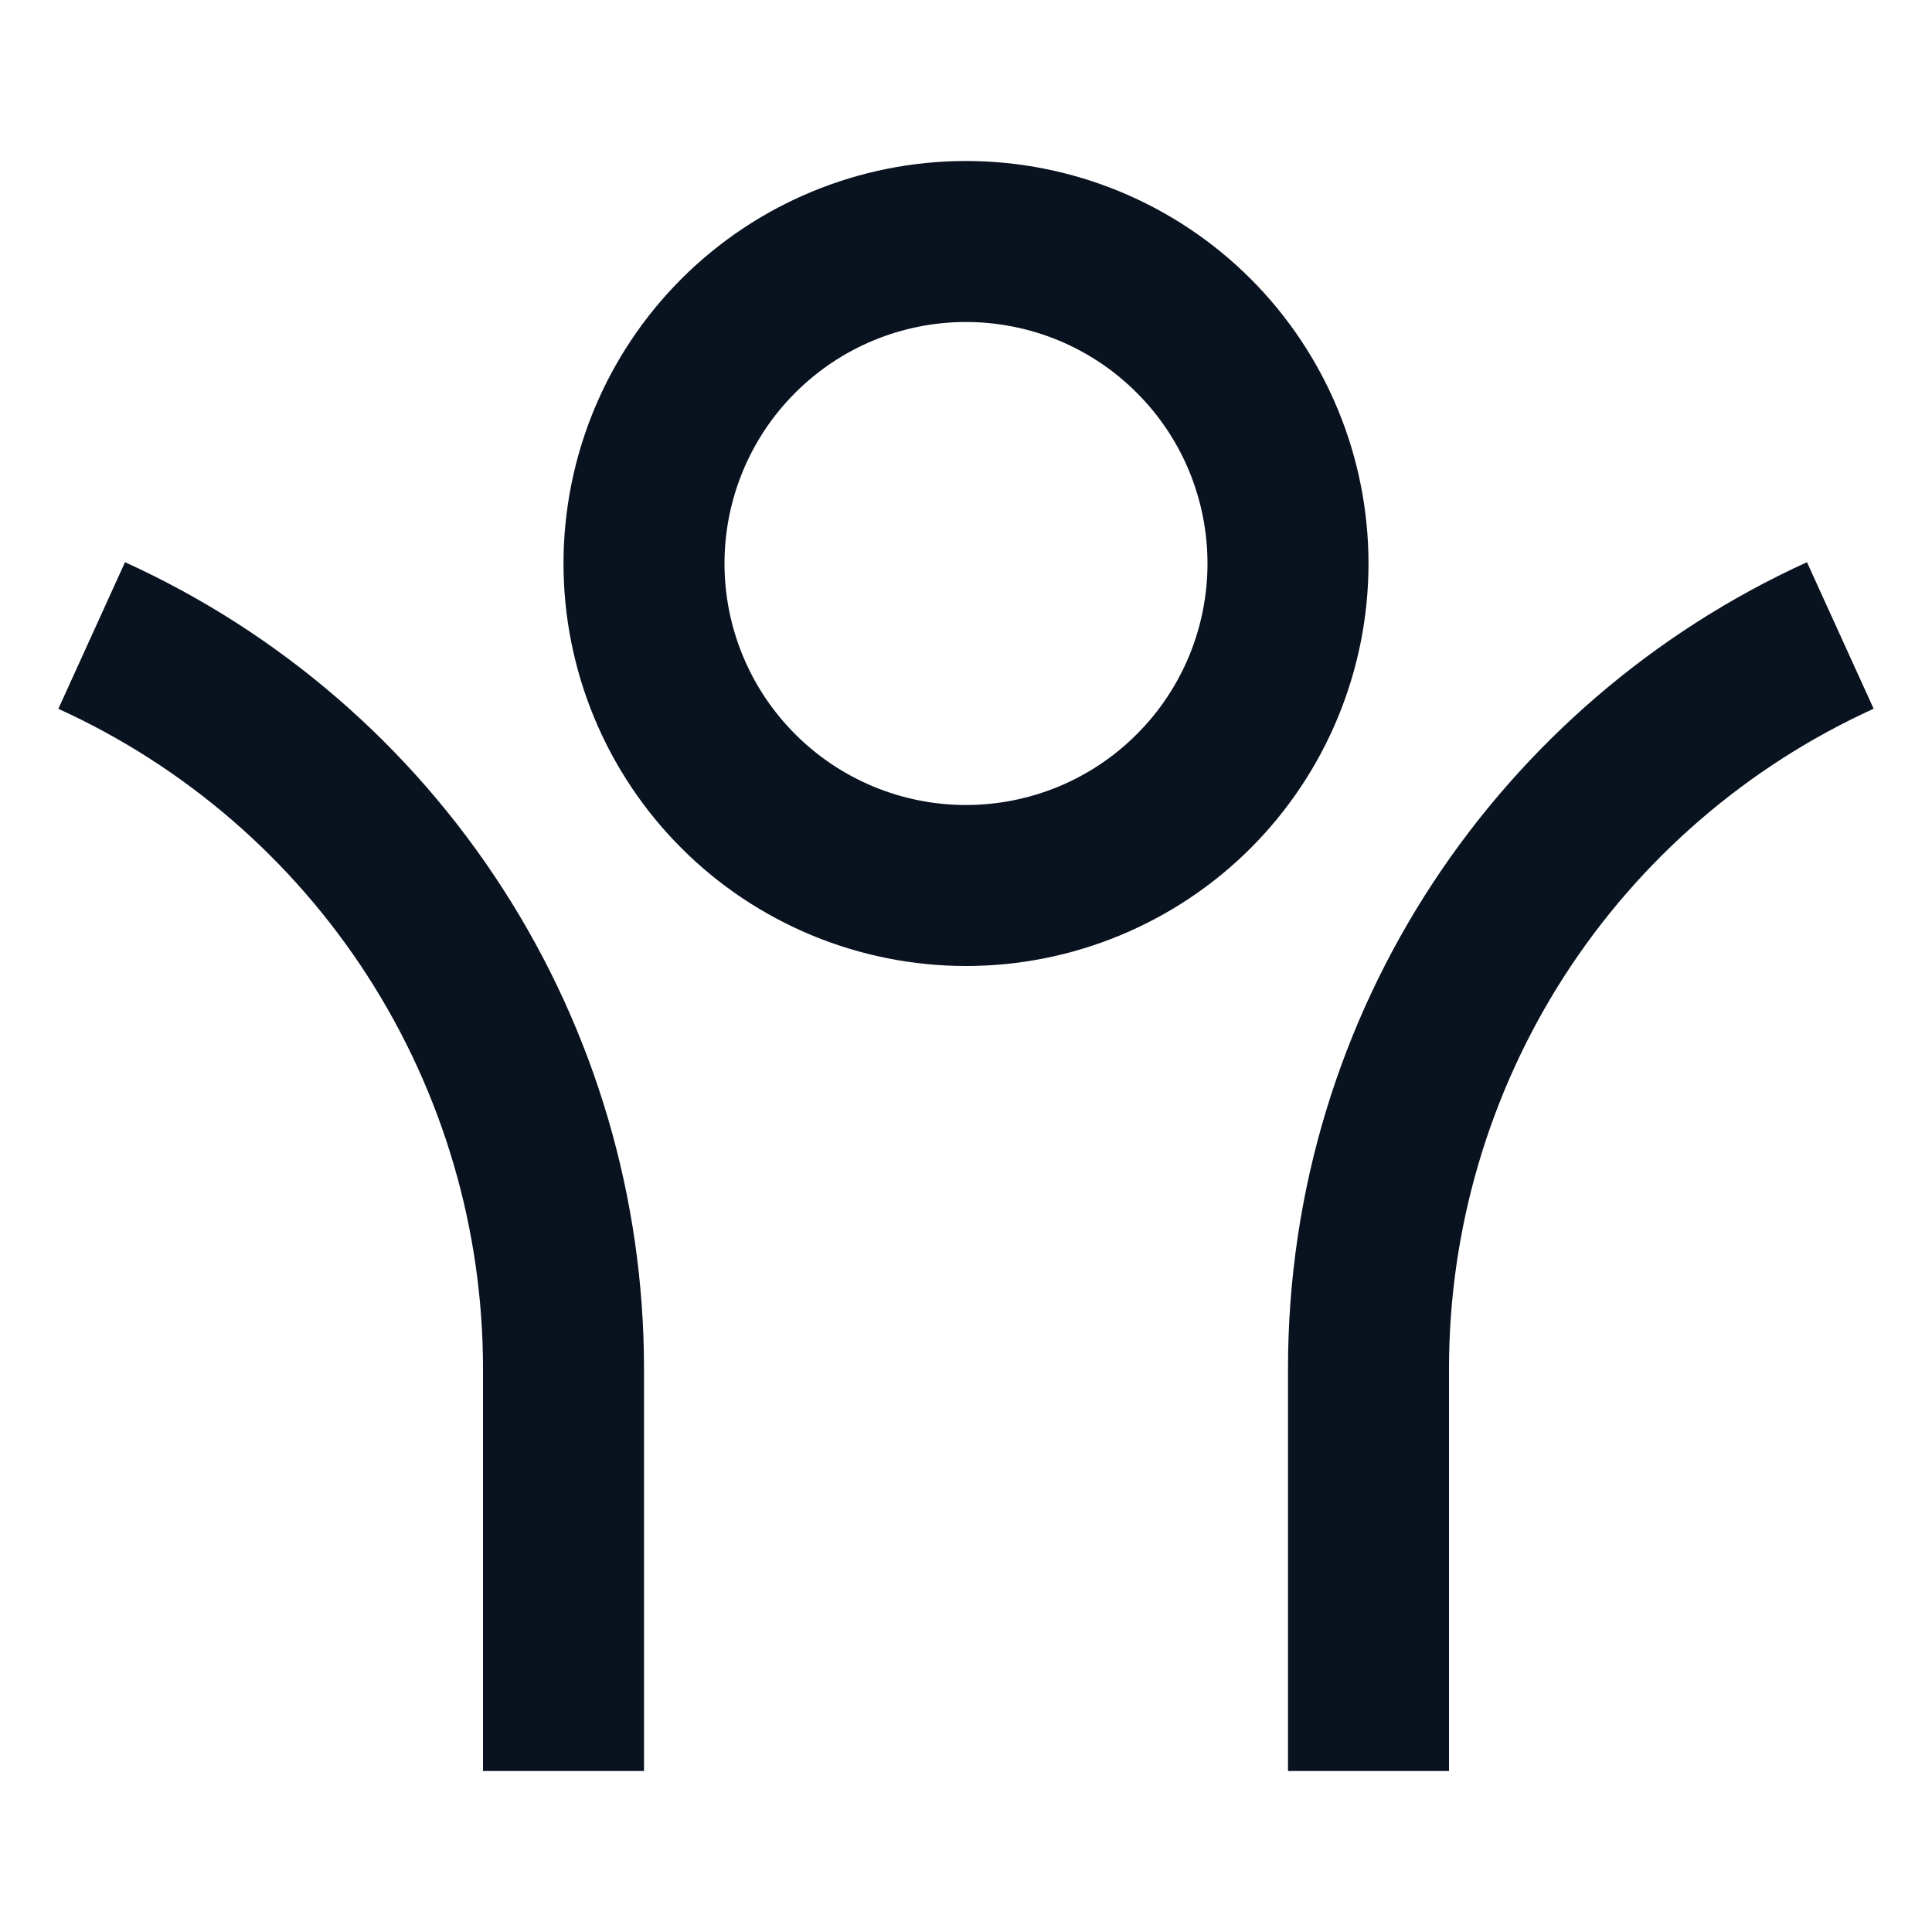 <svg width="24" height="24" viewBox="0 0 24 24" fill="none" xmlns="http://www.w3.org/2000/svg">
<path d="M18 17V22H16V17C16 12.549 18.644 8.715 22.447 6.984L23.275 8.804C21.702 9.52 20.368 10.673 19.432 12.126C18.497 13.58 18 15.272 18 17V17ZM8 17V22H6V17C6 15.272 5.503 13.58 4.568 12.127C3.632 10.674 2.298 9.521 0.725 8.805L1.553 6.984C3.476 7.858 5.106 9.268 6.249 11.044C7.393 12.82 8 14.888 8 17ZM12 12C10.674 12 9.402 11.473 8.465 10.536C7.527 9.598 7 8.326 7 7C7 5.674 7.527 4.402 8.465 3.464C9.402 2.527 10.674 2 12 2C13.326 2 14.598 2.527 15.536 3.464C16.473 4.402 17 5.674 17 7C17 8.326 16.473 9.598 15.536 10.536C14.598 11.473 13.326 12 12 12V12ZM12 10C12.394 10 12.784 9.922 13.148 9.772C13.512 9.621 13.843 9.4 14.121 9.121C14.4 8.843 14.621 8.512 14.772 8.148C14.922 7.784 15 7.394 15 7C15 6.606 14.922 6.216 14.772 5.852C14.621 5.488 14.4 5.157 14.121 4.879C13.843 4.6 13.512 4.379 13.148 4.228C12.784 4.078 12.394 4 12 4C11.204 4 10.441 4.316 9.879 4.879C9.316 5.441 9 6.204 9 7C9 7.796 9.316 8.559 9.879 9.121C10.441 9.684 11.204 10 12 10V10Z" fill="#09121F"/>
</svg>
